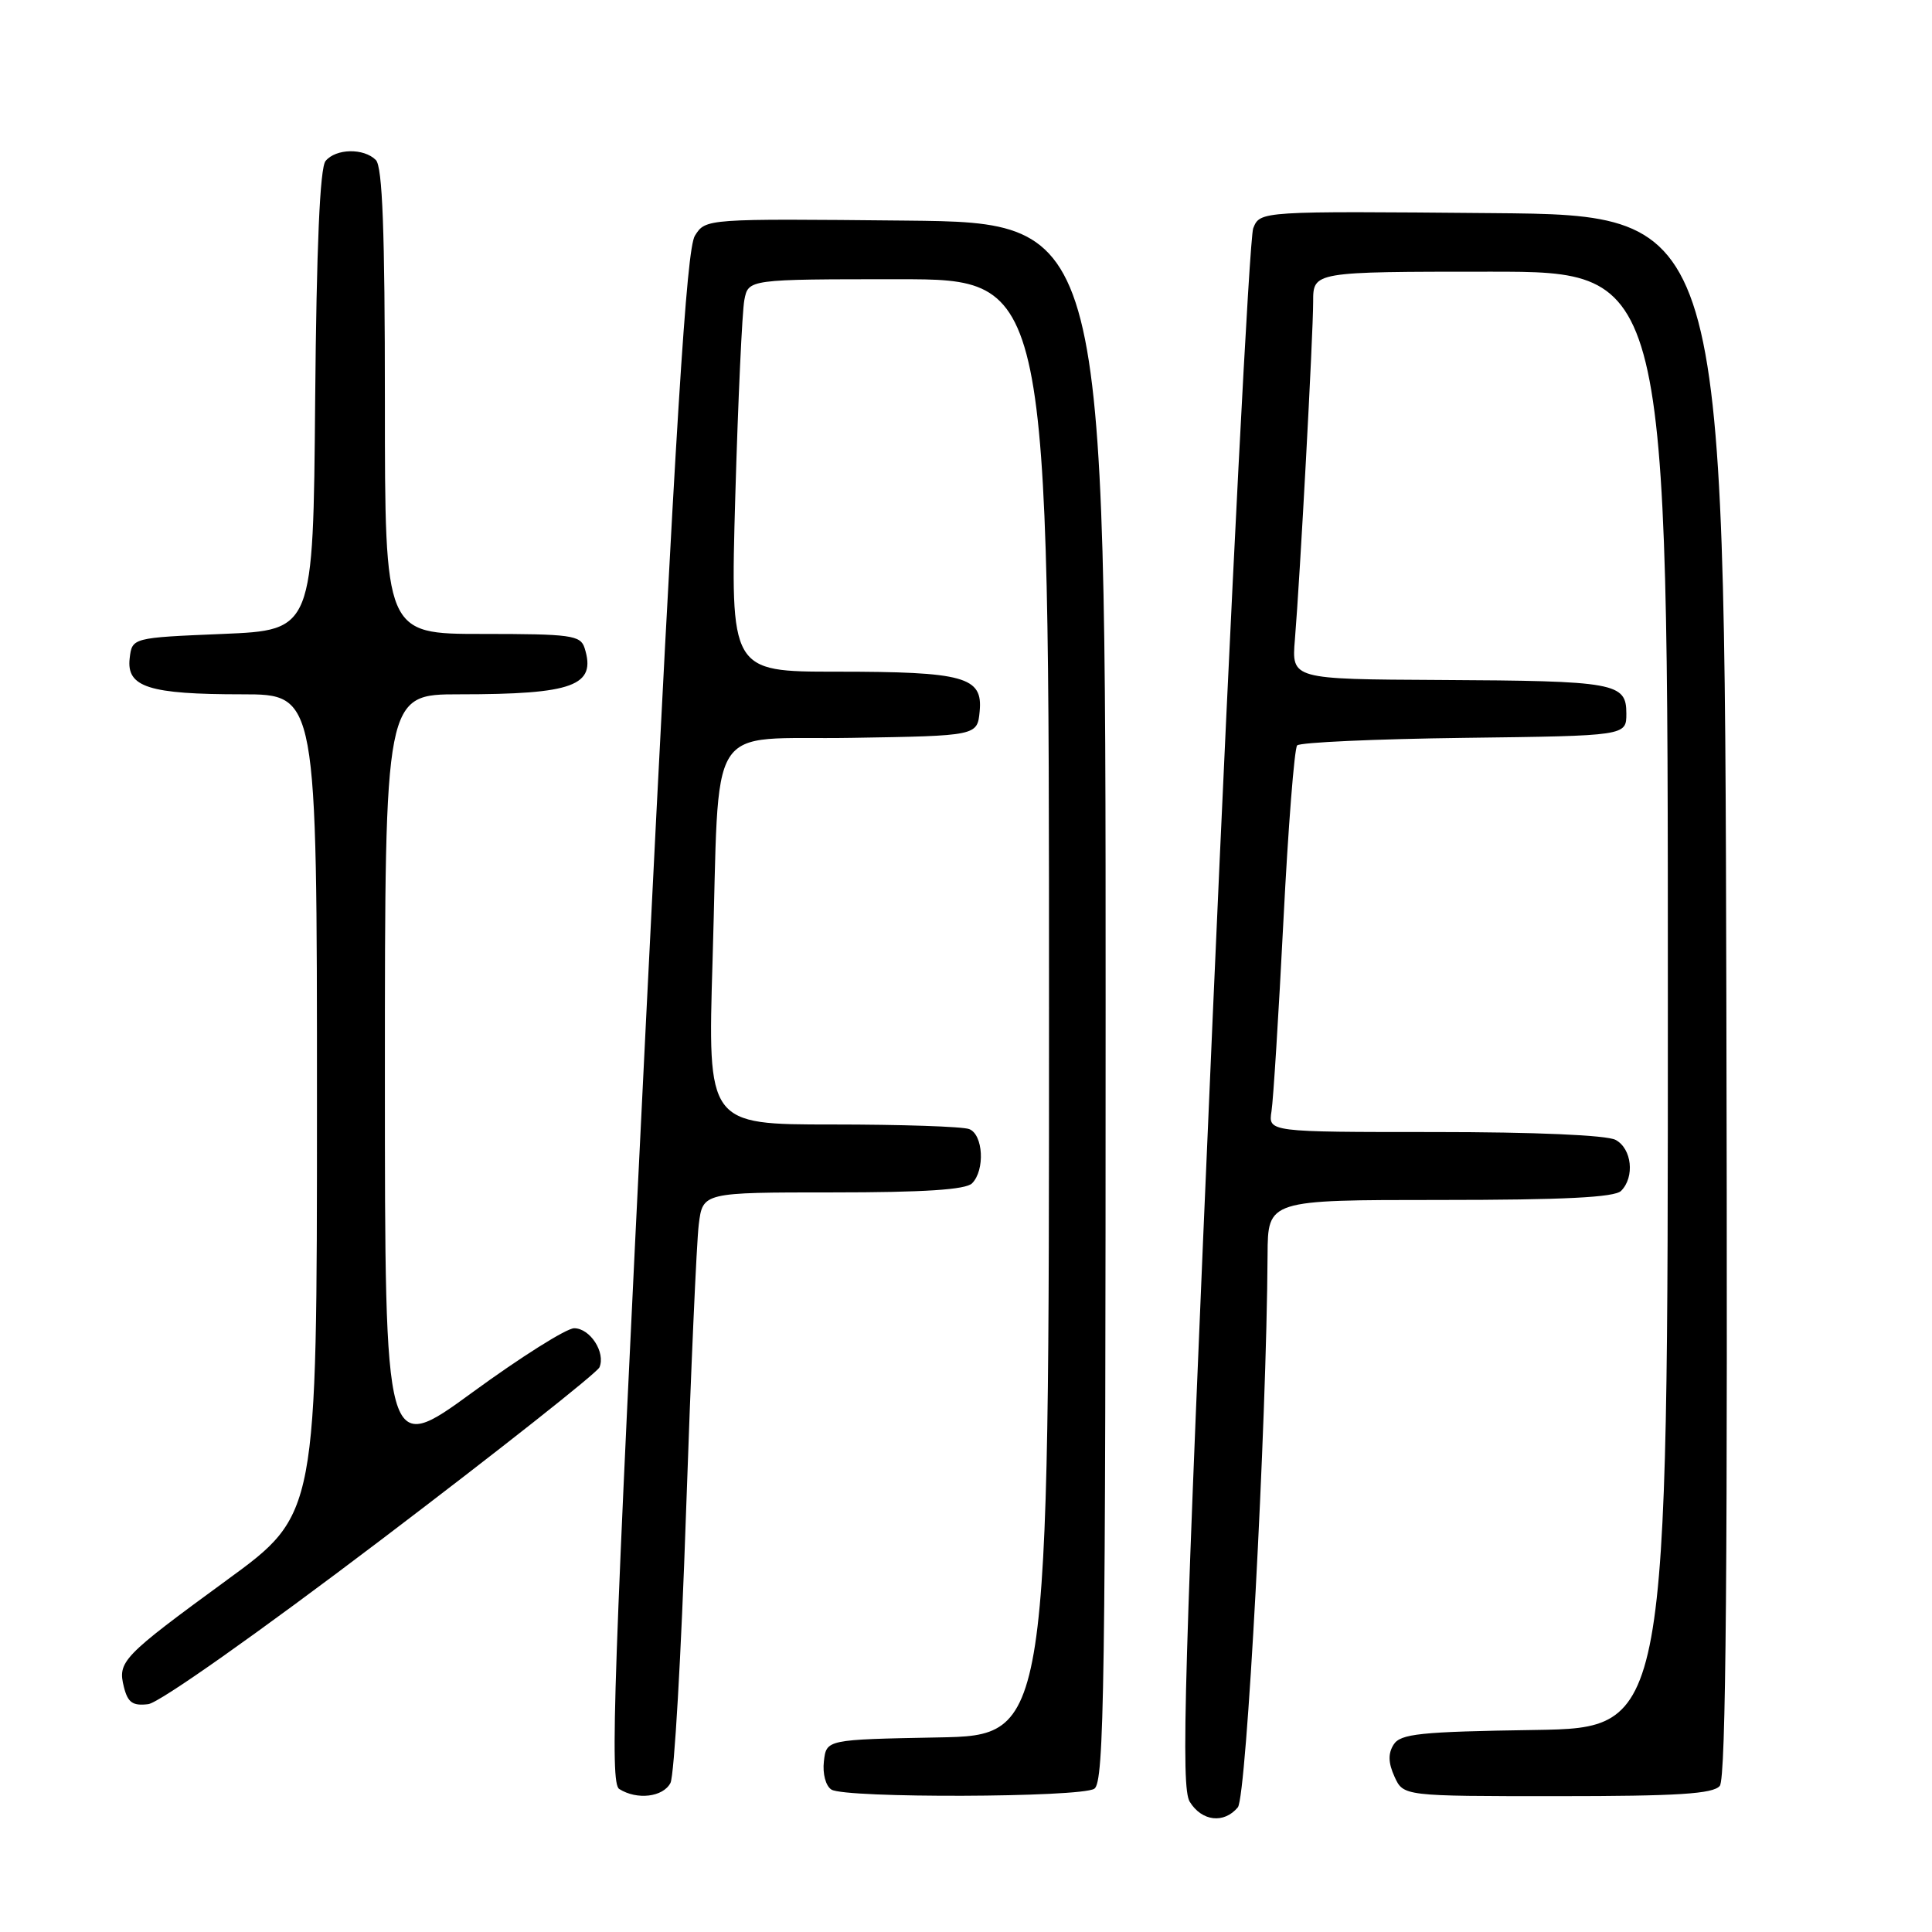 <?xml version="1.0" encoding="UTF-8" standalone="no"?>
<!DOCTYPE svg PUBLIC "-//W3C//DTD SVG 1.1//EN" "http://www.w3.org/Graphics/SVG/1.1/DTD/svg11.dtd" >
<svg xmlns="http://www.w3.org/2000/svg" xmlns:xlink="http://www.w3.org/1999/xlink" version="1.1" viewBox="0 0 256 256">
 <g >
 <path fill="currentColor"
d=" M 164.02 239.48 C 165.18 238.08 167.83 188.90 167.96 166.25 C 168.00 159.00 168.00 159.00 190.80 159.00 C 207.20 159.00 213.94 158.66 214.80 157.80 C 216.64 155.96 216.23 152.19 214.07 151.04 C 212.90 150.41 203.37 150.00 190.09 150.00 C 168.05 150.00 168.05 150.00 168.48 147.25 C 168.72 145.74 169.43 134.38 170.06 122.00 C 170.69 109.62 171.51 99.17 171.88 98.77 C 172.26 98.37 182.22 97.92 194.03 97.77 C 215.50 97.50 215.50 97.50 215.50 94.55 C 215.50 90.47 214.08 90.22 190.82 90.10 C 171.14 90.00 171.14 90.00 171.58 84.75 C 172.26 76.54 174.00 44.37 174.00 39.97 C 174.00 36.00 174.00 36.00 197.50 36.00 C 221.00 36.00 221.00 36.00 221.00 132.48 C 221.00 228.95 221.00 228.95 203.36 229.23 C 188.14 229.46 185.57 229.73 184.66 231.17 C 183.91 232.36 183.95 233.59 184.78 235.42 C 185.96 238.00 185.96 238.00 206.36 238.00 C 222.32 238.00 227.00 237.70 227.88 236.64 C 228.71 235.65 228.94 207.46 228.75 131.89 C 228.50 28.50 228.50 28.50 197.74 28.24 C 166.97 27.97 166.97 27.97 166.06 30.24 C 165.56 31.48 163.15 78.40 160.70 134.50 C 156.87 222.55 156.45 236.81 157.65 238.75 C 159.26 241.35 162.19 241.68 164.02 239.48 Z  M 88.84 236.25 C 89.34 235.29 90.27 219.20 90.90 200.50 C 91.54 181.80 92.30 164.59 92.59 162.25 C 93.12 158.00 93.12 158.00 110.36 158.00 C 122.44 158.00 127.96 157.64 128.80 156.80 C 130.54 155.06 130.29 150.32 128.42 149.61 C 127.55 149.27 119.39 149.00 110.30 149.00 C 93.76 149.00 93.76 149.00 94.42 127.25 C 95.41 94.58 93.21 98.10 112.83 97.77 C 129.50 97.50 129.50 97.50 129.81 94.25 C 130.25 89.68 127.78 89.00 110.82 89.00 C 96.77 89.00 96.77 89.00 97.43 65.75 C 97.80 52.96 98.34 41.26 98.63 39.75 C 99.16 37.00 99.16 37.00 119.08 37.00 C 139.00 37.00 139.00 37.00 139.00 133.47 C 139.00 229.95 139.00 229.95 124.25 230.22 C 109.50 230.50 109.50 230.50 109.17 233.39 C 108.98 235.03 109.41 236.65 110.17 237.13 C 112.00 238.29 143.14 238.19 145.00 237.02 C 146.32 236.19 146.50 223.51 146.50 132.79 C 146.50 29.50 146.50 29.50 120.00 29.23 C 93.50 28.97 93.50 28.97 92.08 31.23 C 90.96 33.00 89.55 55.65 85.62 134.82 C 81.26 222.82 80.79 236.25 82.05 237.05 C 84.40 238.54 87.86 238.13 88.84 236.25 Z  M 50.54 204.00 C 66.12 192.18 79.12 181.90 79.43 181.18 C 80.27 179.21 78.19 176.00 76.08 176.00 C 75.06 176.00 69.00 179.82 62.62 184.48 C 51.00 192.96 51.00 192.96 51.00 142.48 C 51.00 92.00 51.00 92.00 60.87 92.00 C 75.99 92.00 79.05 90.87 77.46 85.86 C 76.92 84.17 75.66 84.00 63.93 84.00 C 51.00 84.00 51.00 84.00 51.00 53.20 C 51.00 30.58 50.68 22.08 49.80 21.20 C 48.20 19.60 44.51 19.67 43.14 21.33 C 42.39 22.23 41.94 32.68 41.76 53.08 C 41.50 83.50 41.50 83.50 29.50 84.00 C 17.50 84.50 17.50 84.50 17.18 87.25 C 16.75 91.05 19.73 92.00 32.07 92.00 C 42.00 92.00 42.00 92.00 42.00 146.32 C 42.00 200.65 42.00 200.65 30.11 209.33 C 16.16 219.53 15.57 220.15 16.42 223.55 C 16.94 225.61 17.59 226.06 19.64 225.81 C 21.12 225.63 34.22 216.38 50.54 204.00 Z "/>
</g>
</svg>